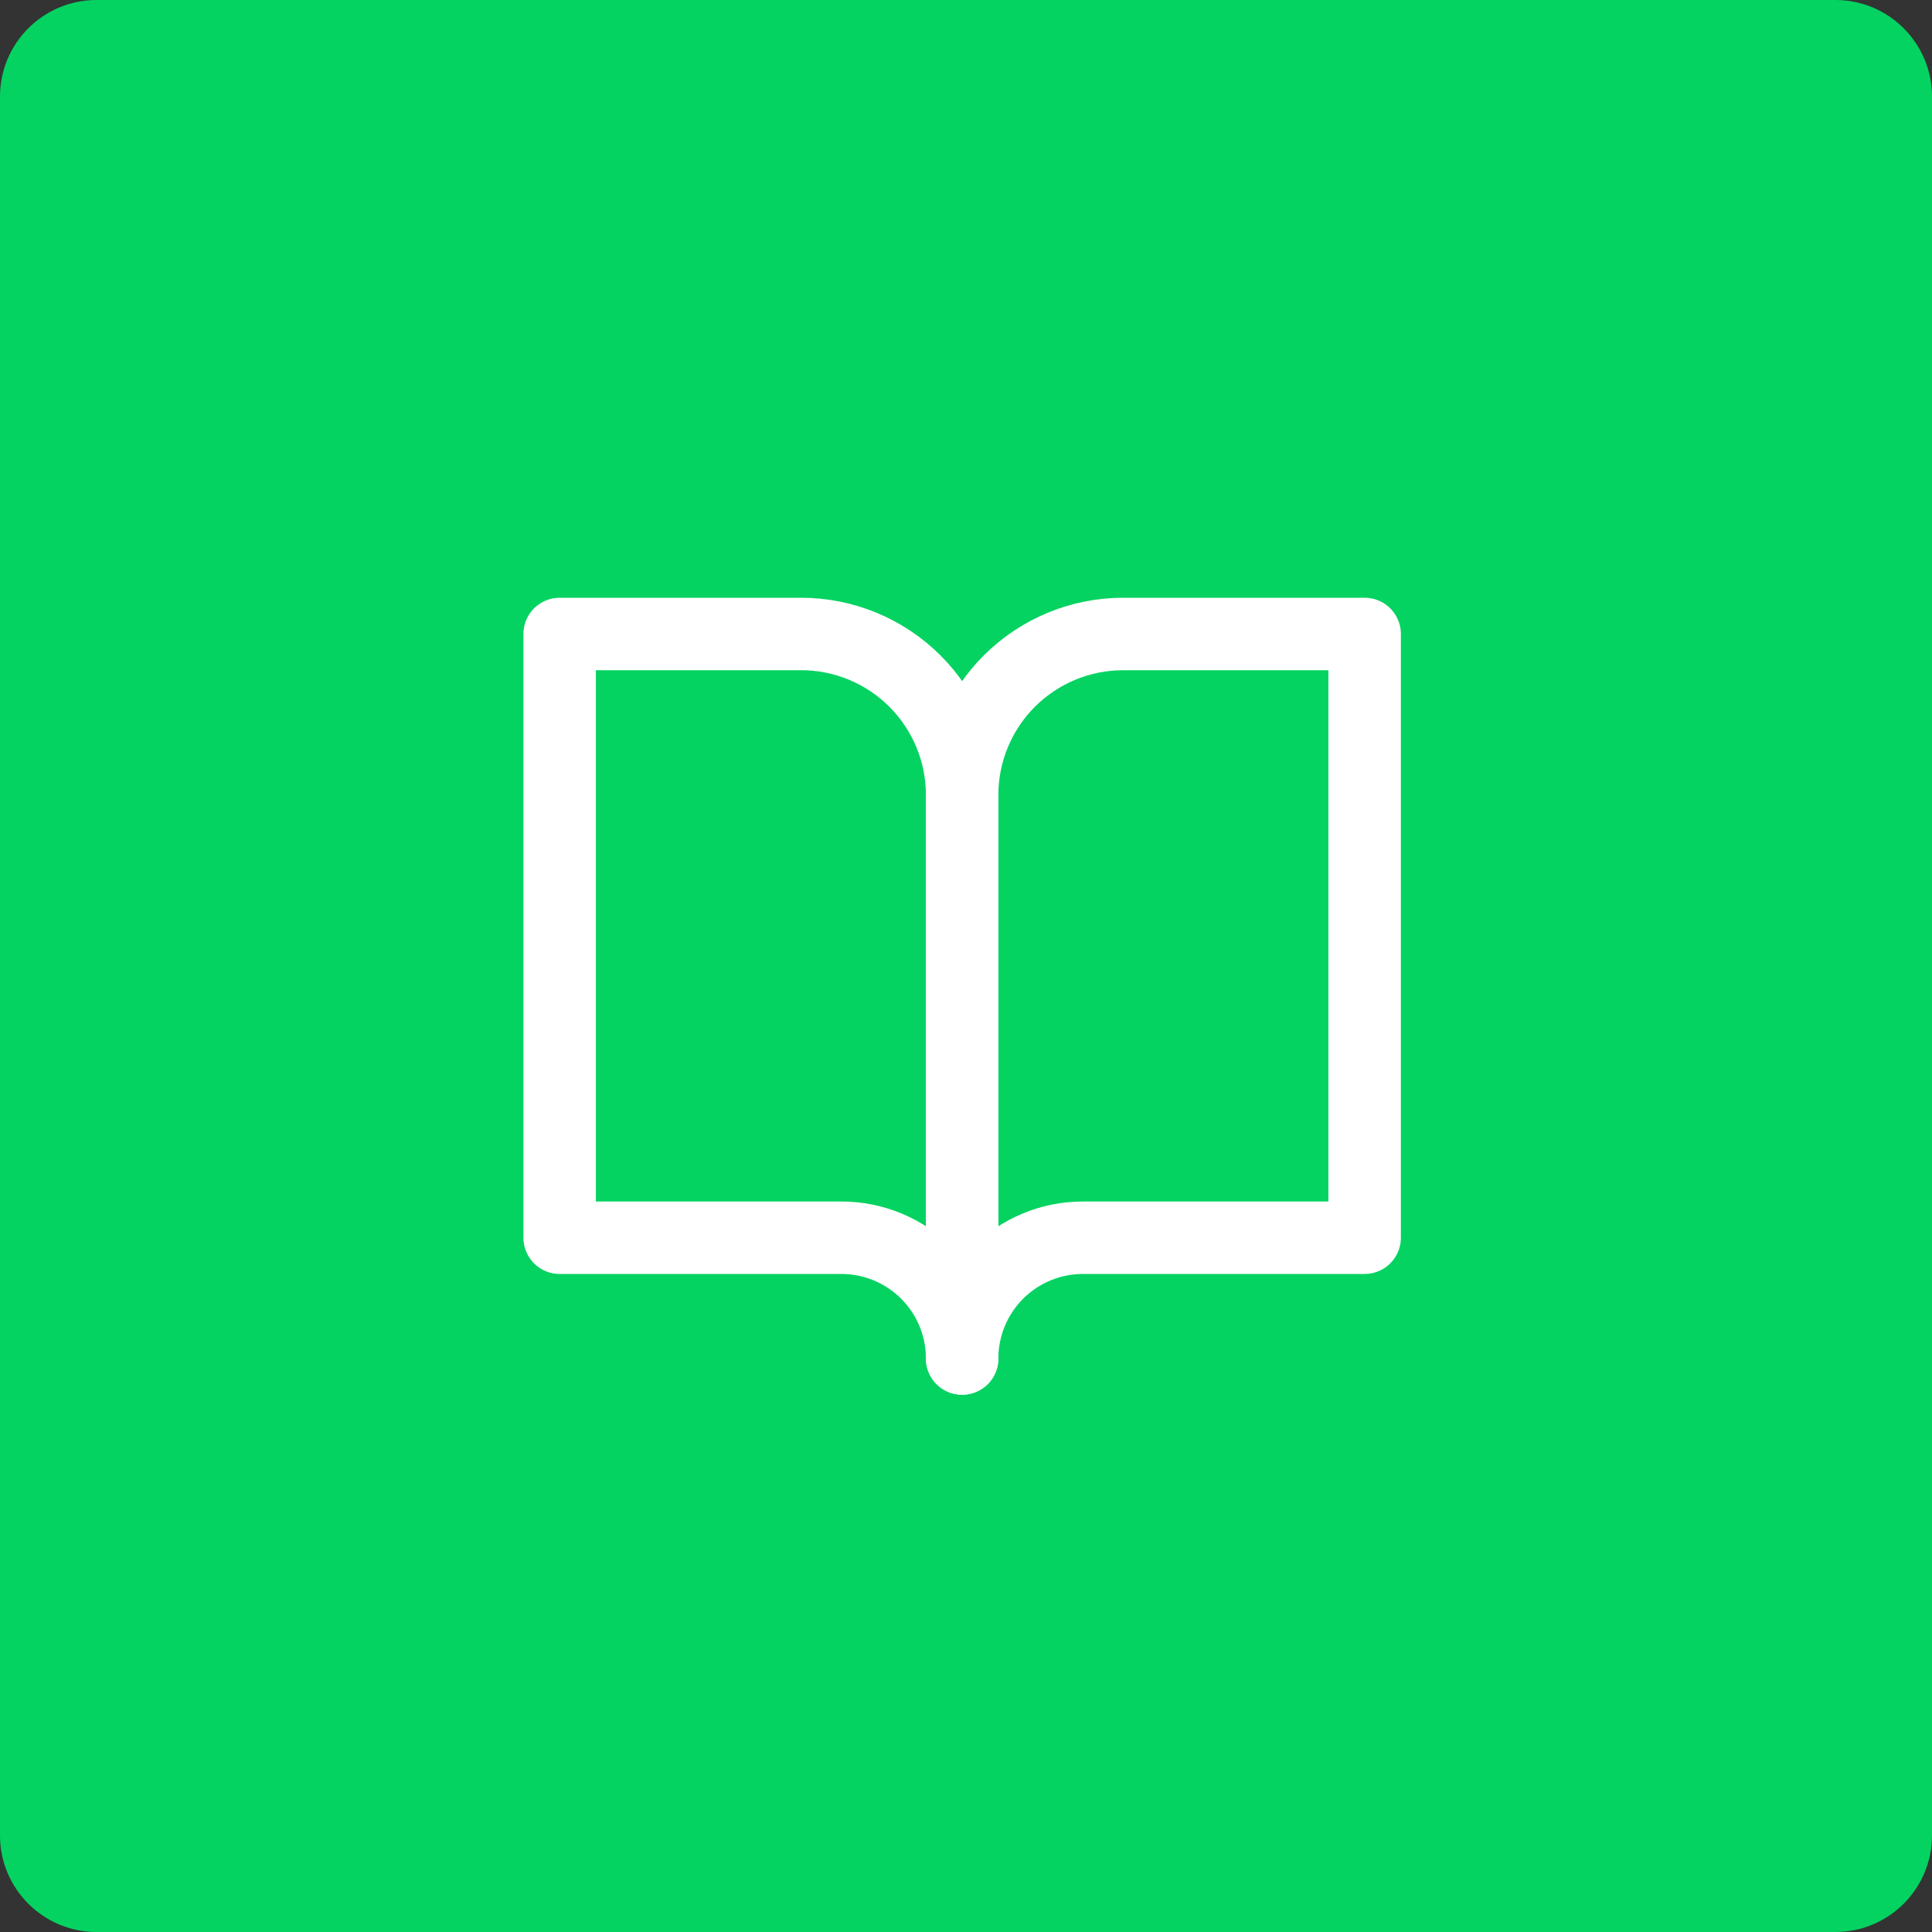 <svg width="80" height="80" viewBox="0 0 80 80" fill="none" xmlns="http://www.w3.org/2000/svg">
<rect x="0" y="0" width="80" height="80" fill="#333333" stroke="none"/>
<path d="M76 0H4C1.791 0 0 1.791 0 4V76C0 78.209 1.791 80 4 80H76C78.209 80 80 78.209 80 76V4C80 1.791 78.209 0 76 0Z" fill="#04D361"/>
<path d="M23.174 26.252H33.174C34.942 26.252 36.638 26.955 37.888 28.205C39.138 29.455 39.84 31.151 39.84 32.919V56.252C39.84 54.926 39.314 53.654 38.376 52.717C37.438 51.779 36.167 51.252 34.84 51.252H23.174V26.252Z" stroke="white" stroke-width="3" stroke-linecap="round" stroke-linejoin="round"/>
<path d="M56.507 26.252H46.507C44.738 26.252 43.043 26.955 41.792 28.205C40.542 29.455 39.84 31.151 39.84 32.919V56.252C39.84 54.926 40.367 53.654 41.304 52.717C42.242 51.779 43.514 51.252 44.84 51.252H56.507V26.252Z" stroke="white" stroke-width="3" stroke-linecap="round" stroke-linejoin="round"/>
</svg>
